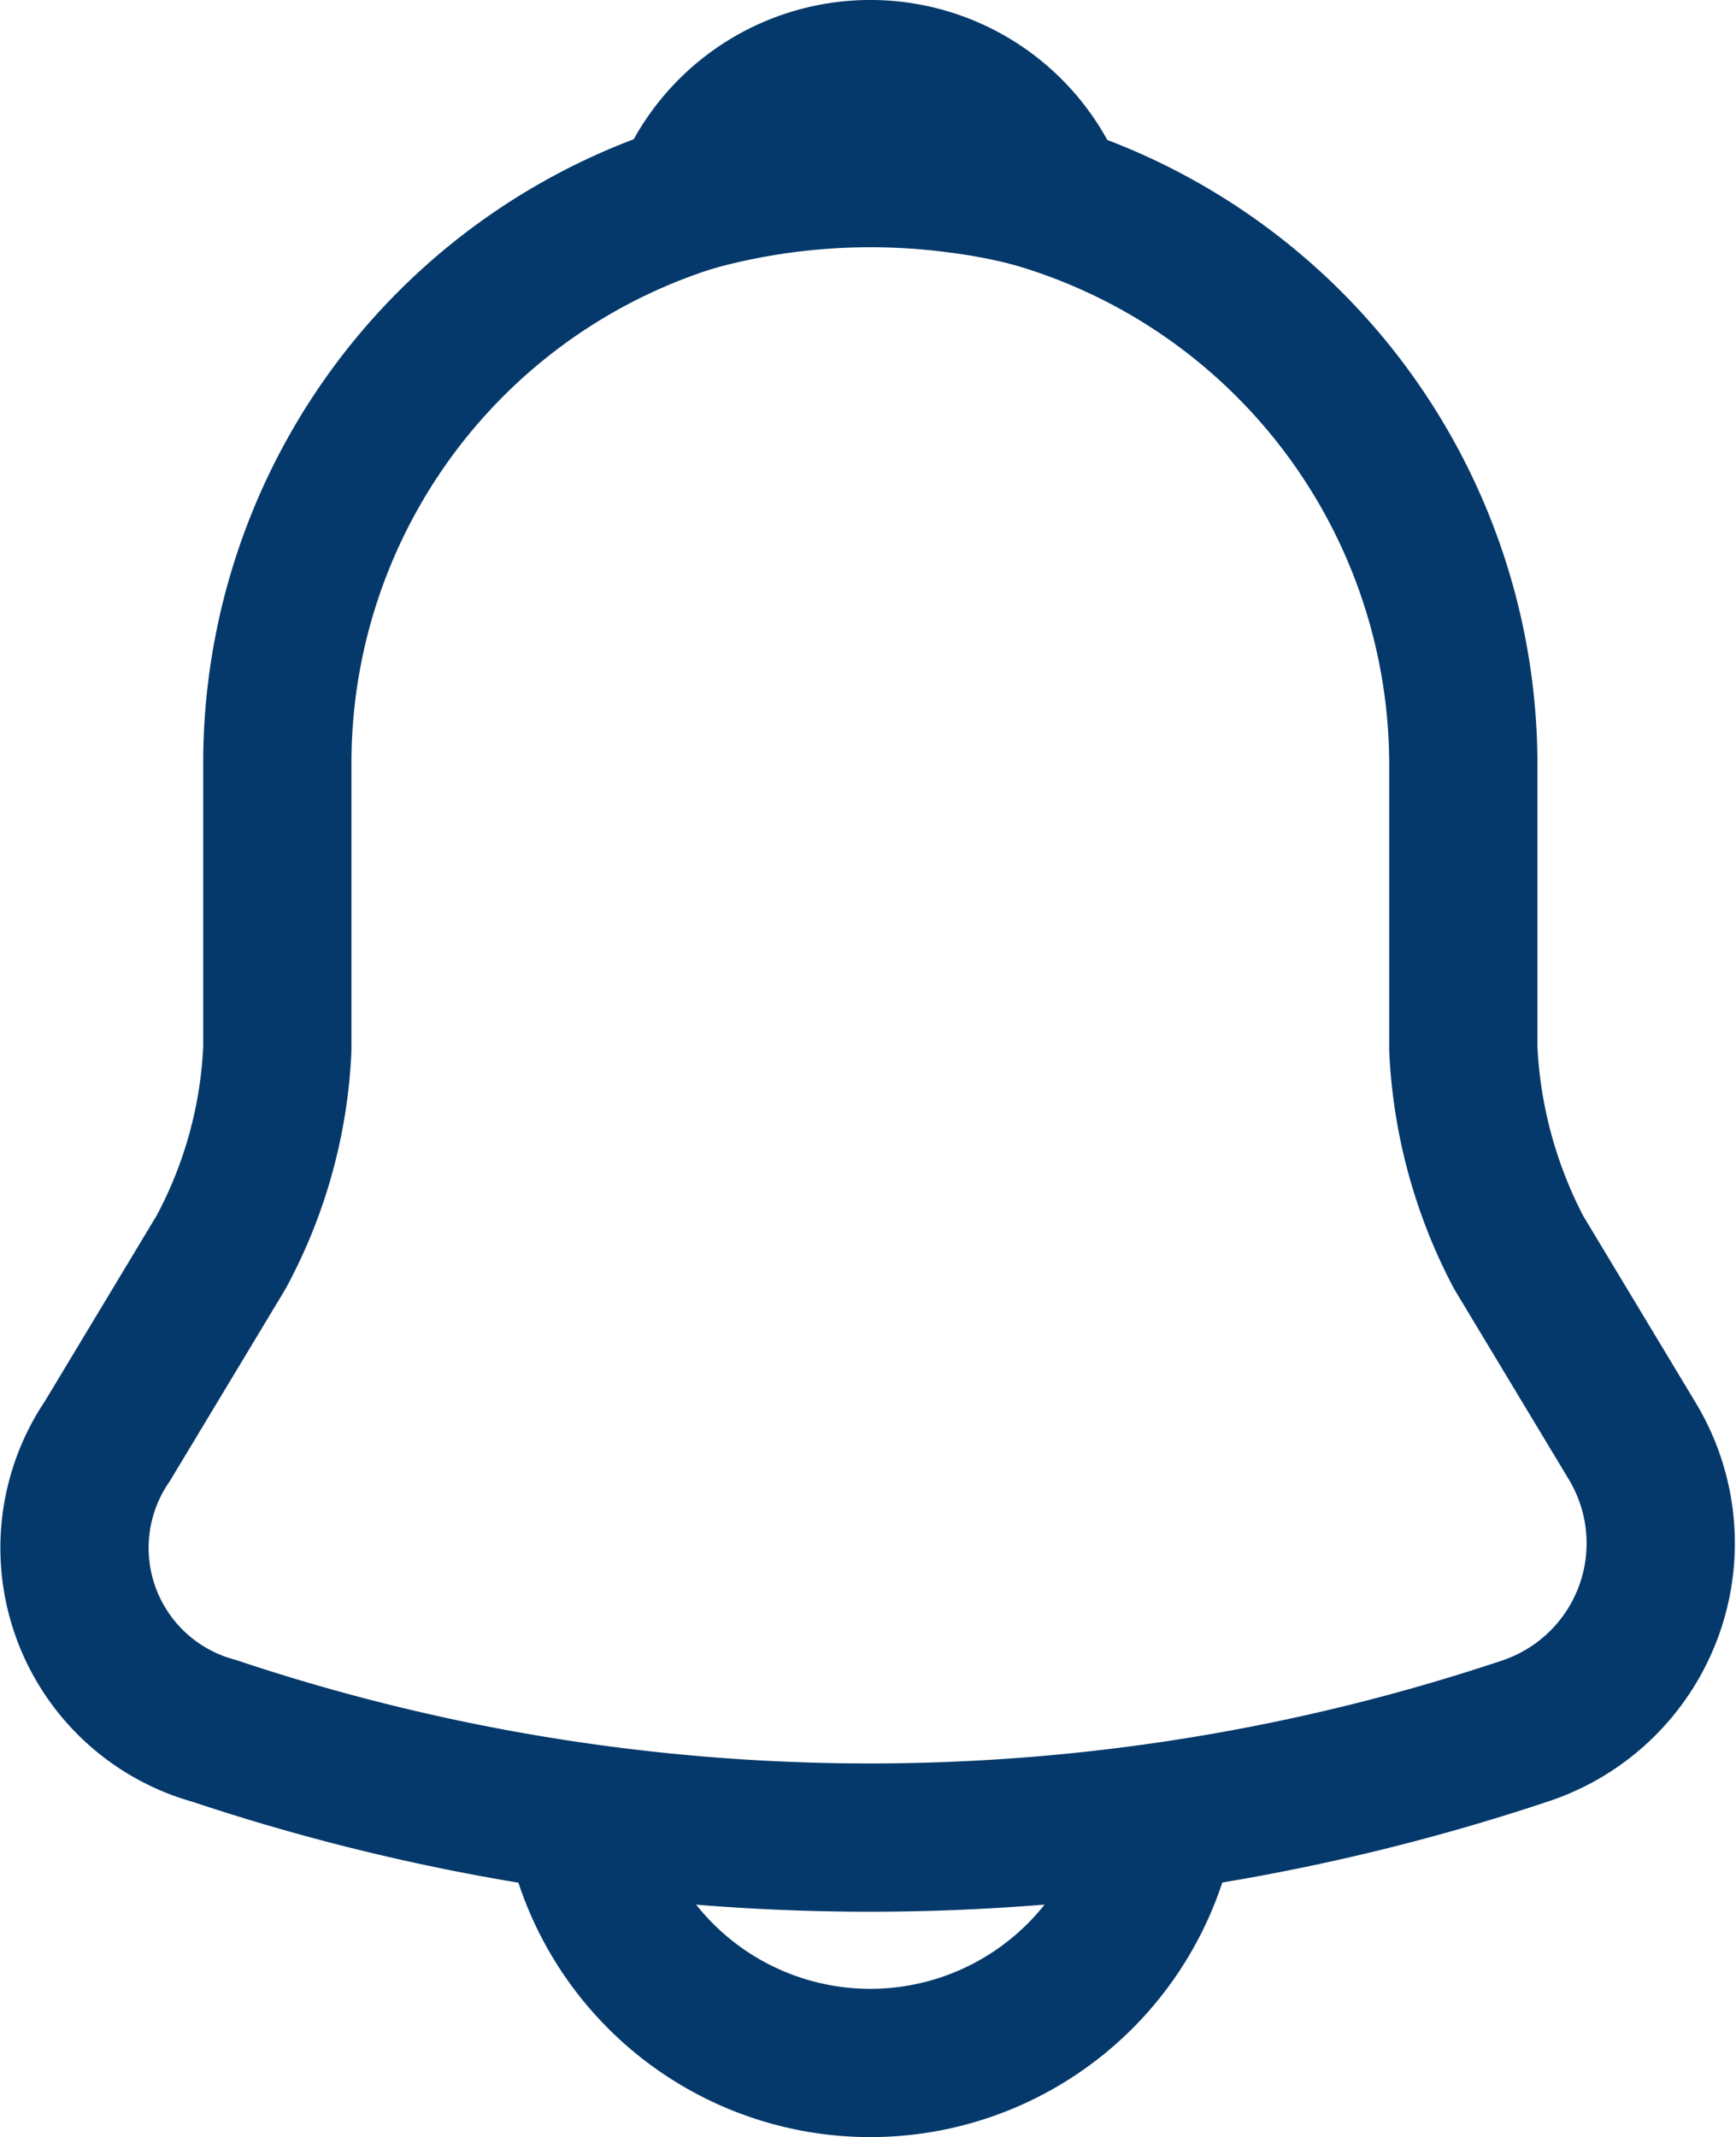 <svg xmlns="http://www.w3.org/2000/svg" width="17.565" height="21.62" viewBox="0 0 17.565 21.62">
  <g id="notification" transform="translate(-3.214 -1.19)">
    <path id="Path_13583" data-name="Path 13583" d="M12.02,2.91a6,6,0,0,0-6,6V11.8a4.778,4.778,0,0,1-.57,2.06L4.3,15.77A1.919,1.919,0,0,0,5.38,18.7a20.921,20.921,0,0,0,13.27,0,2,2,0,0,0,1.08-2.93l-1.15-1.91a4.91,4.91,0,0,1-.56-2.06V8.91A6.018,6.018,0,0,0,12.02,2.91Z" fill="none" stroke="#05396b" stroke-linecap="round" stroke-miterlimit="10" stroke-width="1.5"/>
    <path id="Path_13584" data-name="Path 13584" d="M13.87,3.2a6.054,6.054,0,0,0-.96-.2,6.754,6.754,0,0,0-2.74.2,1.988,1.988,0,0,1,3.7,0Z" fill="none" stroke="#05396b" stroke-linecap="round" stroke-linejoin="round" stroke-miterlimit="10" stroke-width="1.5"/>
    <path id="Path_13585" data-name="Path 13585" d="M15.02,19.06a3,3,0,0,1-6,0" fill="none" stroke="#05396b" stroke-miterlimit="10" stroke-width="1.5"/>
  </g>
</svg>
